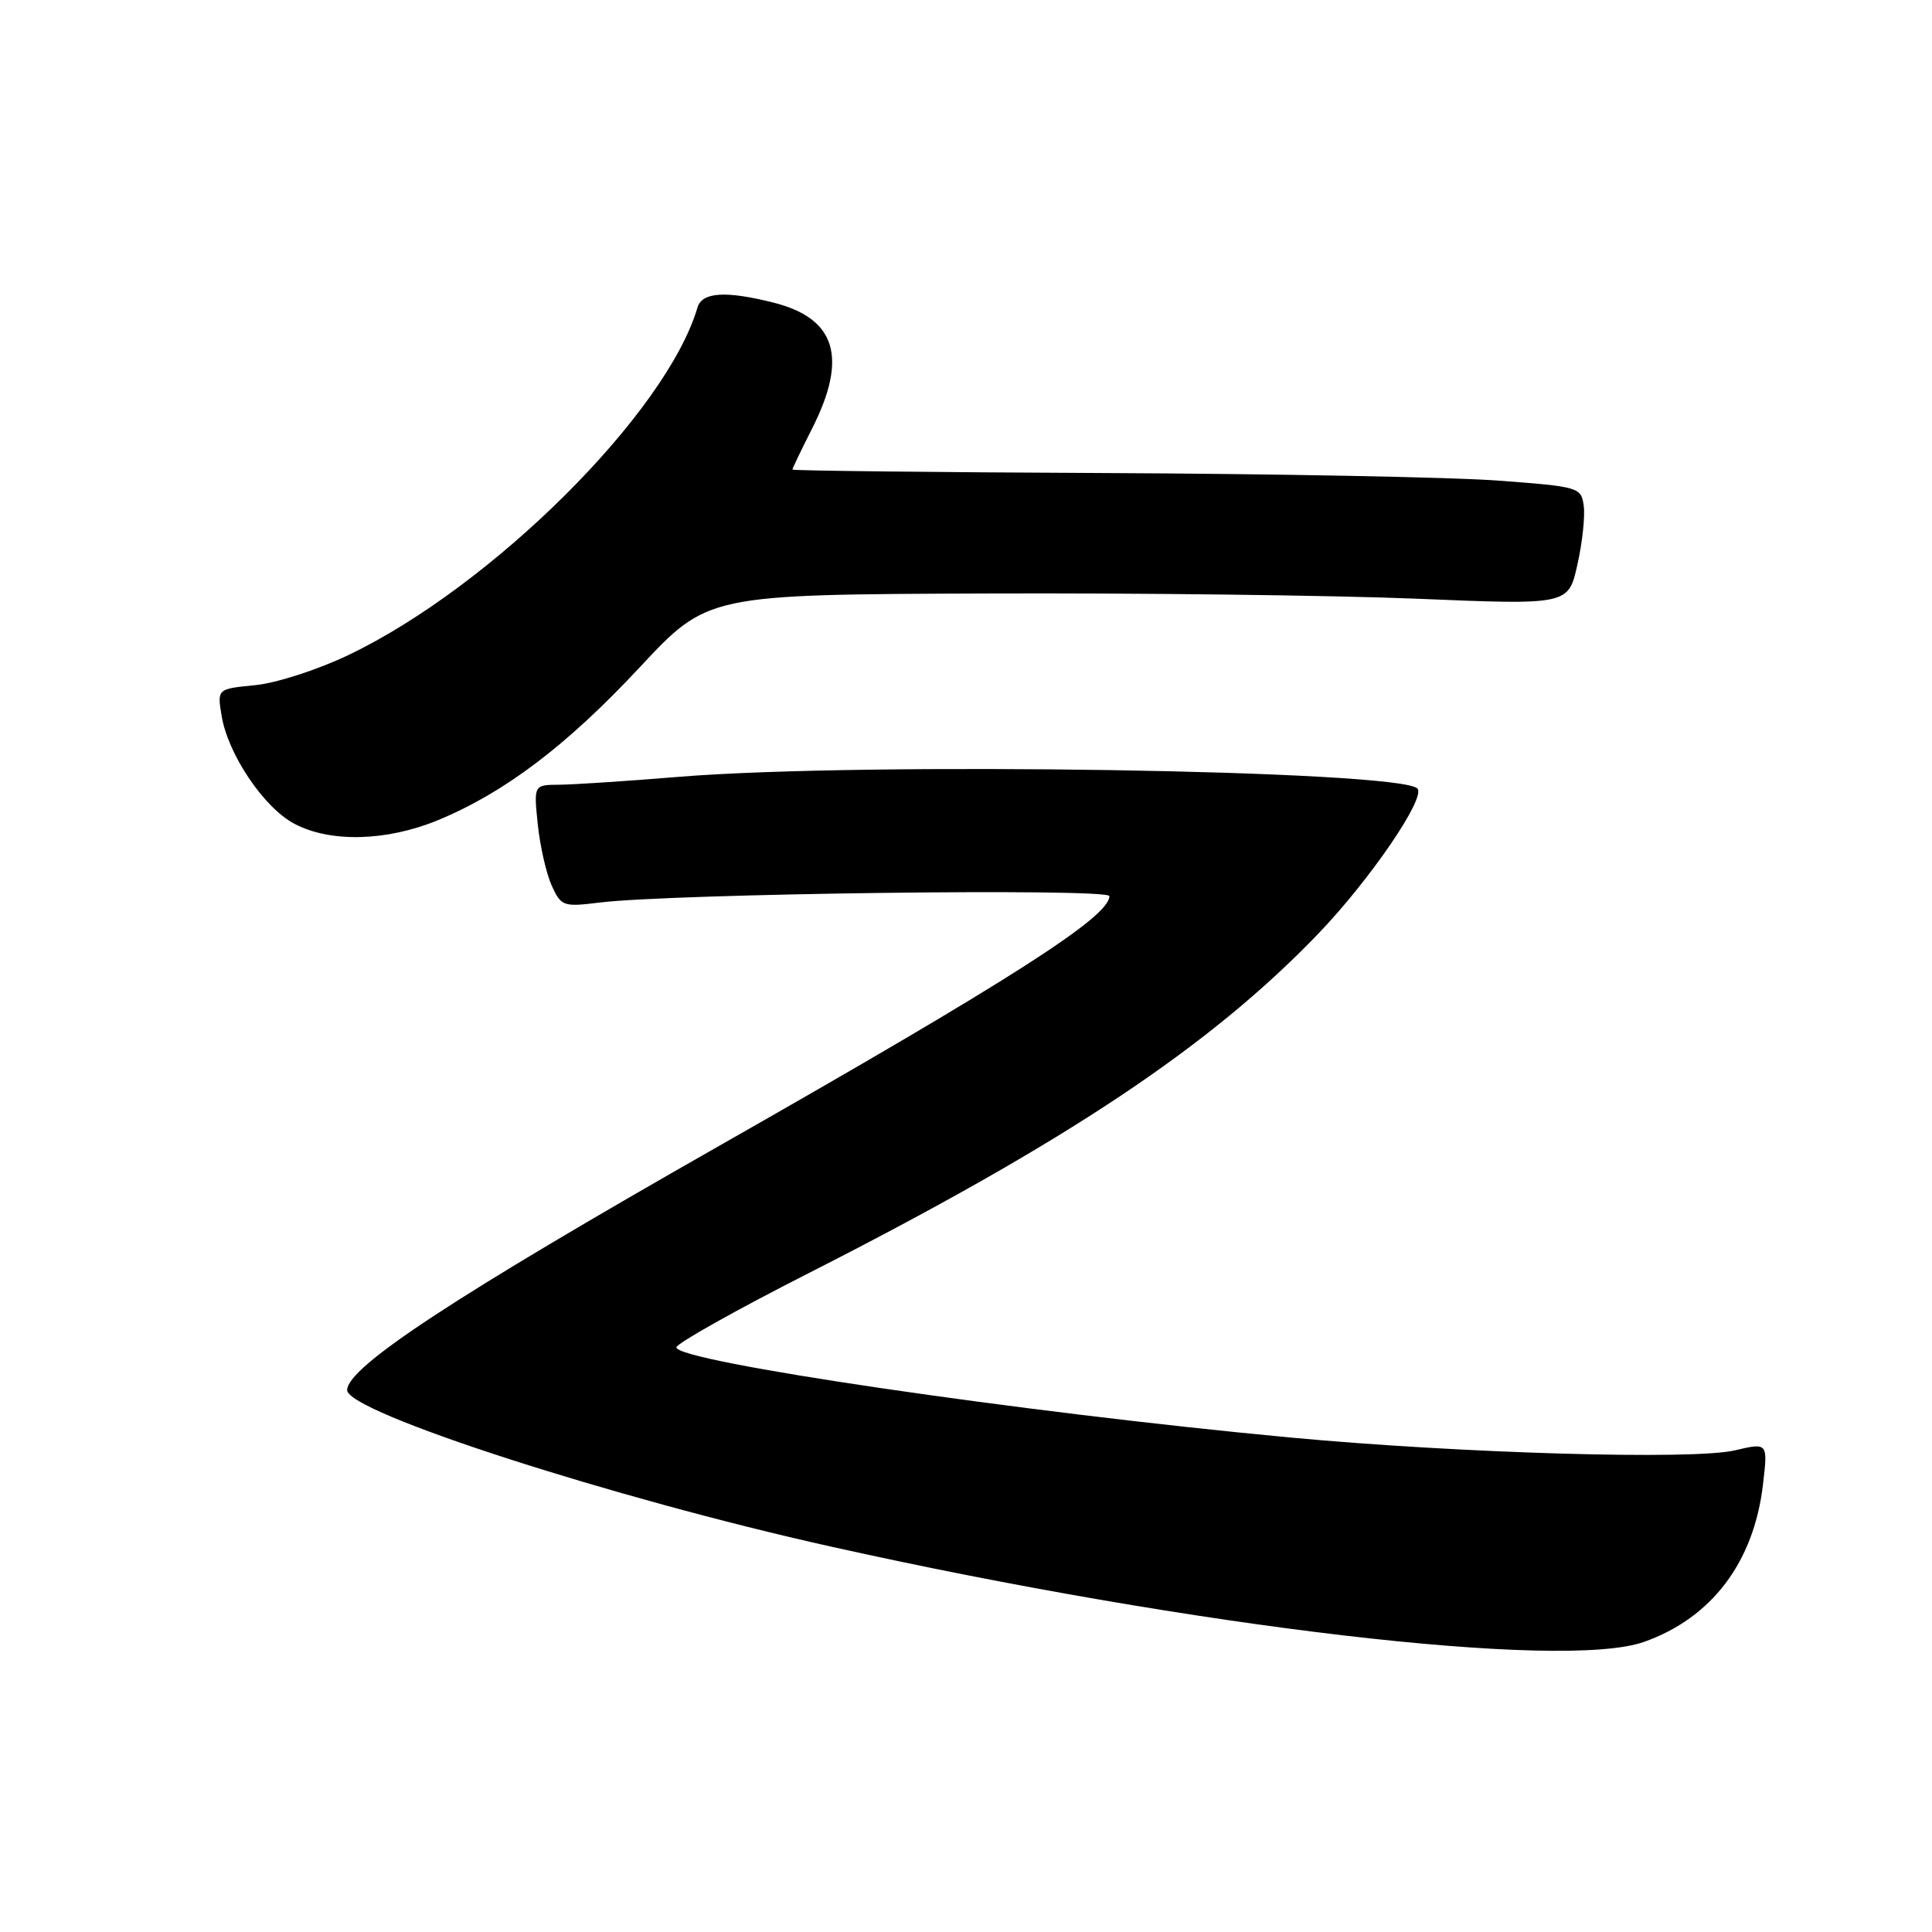 <?xml version="1.0" encoding="UTF-8" standalone="no"?>
<!DOCTYPE svg PUBLIC "-//W3C//DTD SVG 1.1//EN" "http://www.w3.org/Graphics/SVG/1.1/DTD/svg11.dtd" >
<svg xmlns="http://www.w3.org/2000/svg" xmlns:xlink="http://www.w3.org/1999/xlink" version="1.1" viewBox="0 0 256 256">
 <g >
 <path fill="currentColor"
d=" M 217.84 217.56 C 226.80 214.39 232.39 207.01 233.60 196.74 C 234.26 191.15 234.26 191.15 229.88 192.18 C 224.38 193.48 193.50 192.58 171.00 190.48 C 135.38 187.15 89.38 180.39 89.63 178.52 C 89.71 177.98 97.58 173.56 107.13 168.71 C 141.30 151.34 160.35 138.64 174.69 123.71 C 181.56 116.55 188.99 105.66 187.81 104.48 C 185.39 102.05 114.50 100.93 90.00 102.93 C 83.12 103.50 75.97 103.96 74.11 103.98 C 70.72 104.00 70.72 104.00 71.26 109.25 C 71.56 112.14 72.40 115.79 73.11 117.36 C 74.36 120.09 74.63 120.19 79.46 119.59 C 89.14 118.40 147.00 117.66 147.00 118.74 C 147.00 121.49 134.02 129.80 95.28 151.84 C 60.33 171.73 46.00 181.14 46.00 184.20 C 46.00 187.12 81.15 198.49 110.14 204.94 C 158.24 215.65 207.04 221.37 217.84 217.56 Z  M 58.00 108.69 C 66.83 105.05 75.11 98.78 84.75 88.44 C 93.76 78.78 93.76 78.78 130.63 78.64 C 150.91 78.56 176.57 78.88 187.66 79.33 C 207.82 80.17 207.82 80.17 209.01 74.83 C 209.67 71.90 210.05 68.38 209.85 67.00 C 209.51 64.57 209.21 64.48 198.50 63.68 C 192.45 63.23 168.94 62.78 146.25 62.68 C 123.57 62.58 105.00 62.37 105.00 62.22 C 105.00 62.06 106.17 59.62 107.60 56.80 C 112.37 47.38 110.78 42.19 102.50 40.10 C 96.14 38.50 93.02 38.70 92.42 40.75 C 88.31 54.70 65.20 77.70 46.16 86.80 C 42.06 88.76 36.59 90.52 33.80 90.79 C 28.78 91.28 28.78 91.28 29.36 94.82 C 30.18 99.91 34.94 106.99 38.98 109.14 C 43.73 111.67 51.19 111.49 58.00 108.69 Z "/>
</g>
</svg>